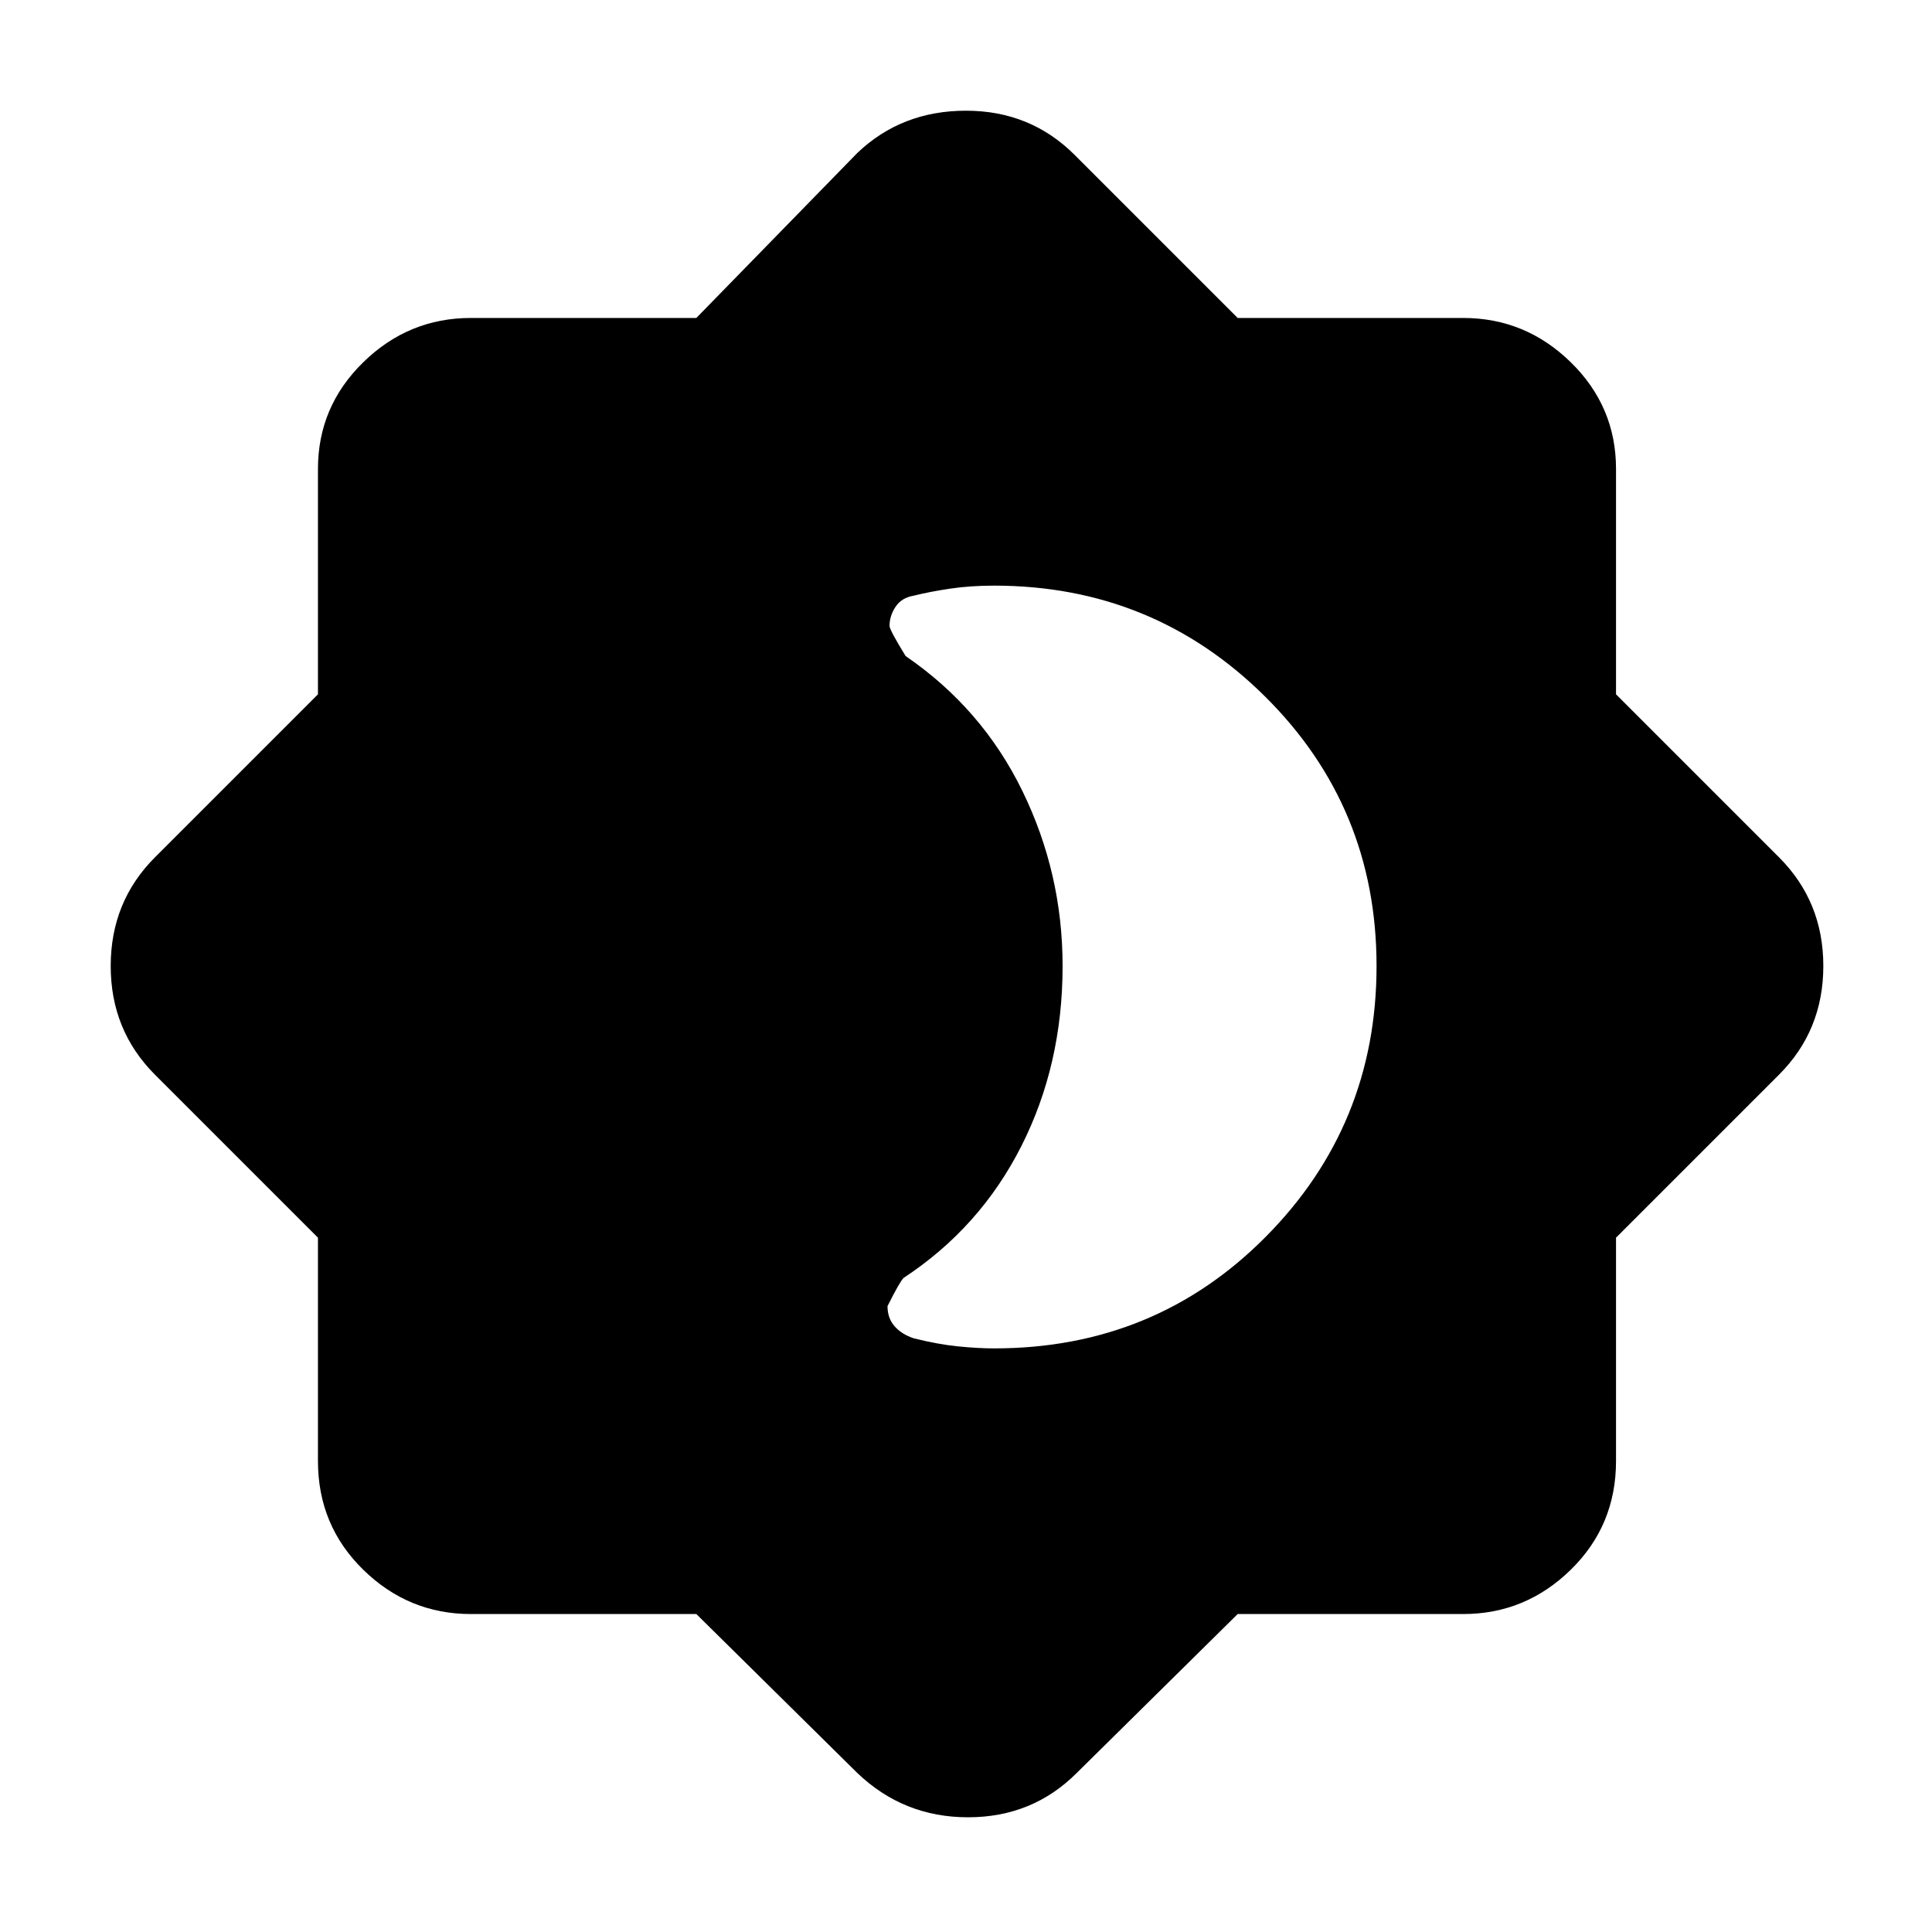 <svg xmlns="http://www.w3.org/2000/svg" height="40" width="40"><path d="M14.417 33.417H9.75q-1.292 0-2.229-.917-.938-.917-.938-2.25v-4.625L3.208 22.25q-.916-.917-.916-2.25t.916-2.25l3.375-3.375V9.708q0-1.291.938-2.208.937-.917 2.229-.917h4.667l3.333-3.416q.917-.875 2.25-.875t2.25.916l3.375 3.375h4.667q1.291 0 2.229.917.937.917.937 2.208v4.667l3.375 3.375q.917.917.917 2.25t-.917 2.25l-3.375 3.375v4.625q0 1.333-.937 2.25-.938.917-2.229.917h-4.667l-3.333 3.291q-.917.917-2.25.917-1.334 0-2.292-.917Zm6.166-5.5q3.334 0 5.625-2.313Q28.5 23.292 28.5 20q0-3.292-2.312-5.583-2.313-2.292-5.605-2.292-.5 0-.916.063-.417.062-.75.145-.25.042-.375.229-.125.188-.125.396 0 .084.333.625 1.583 1.084 2.417 2.792Q22 18.083 22 20q0 2.042-.854 3.729-.854 1.688-2.438 2.729-.083.084-.333.584 0 .25.146.416.146.167.396.25.5.125.916.167.417.042.75.042Z"/></svg>